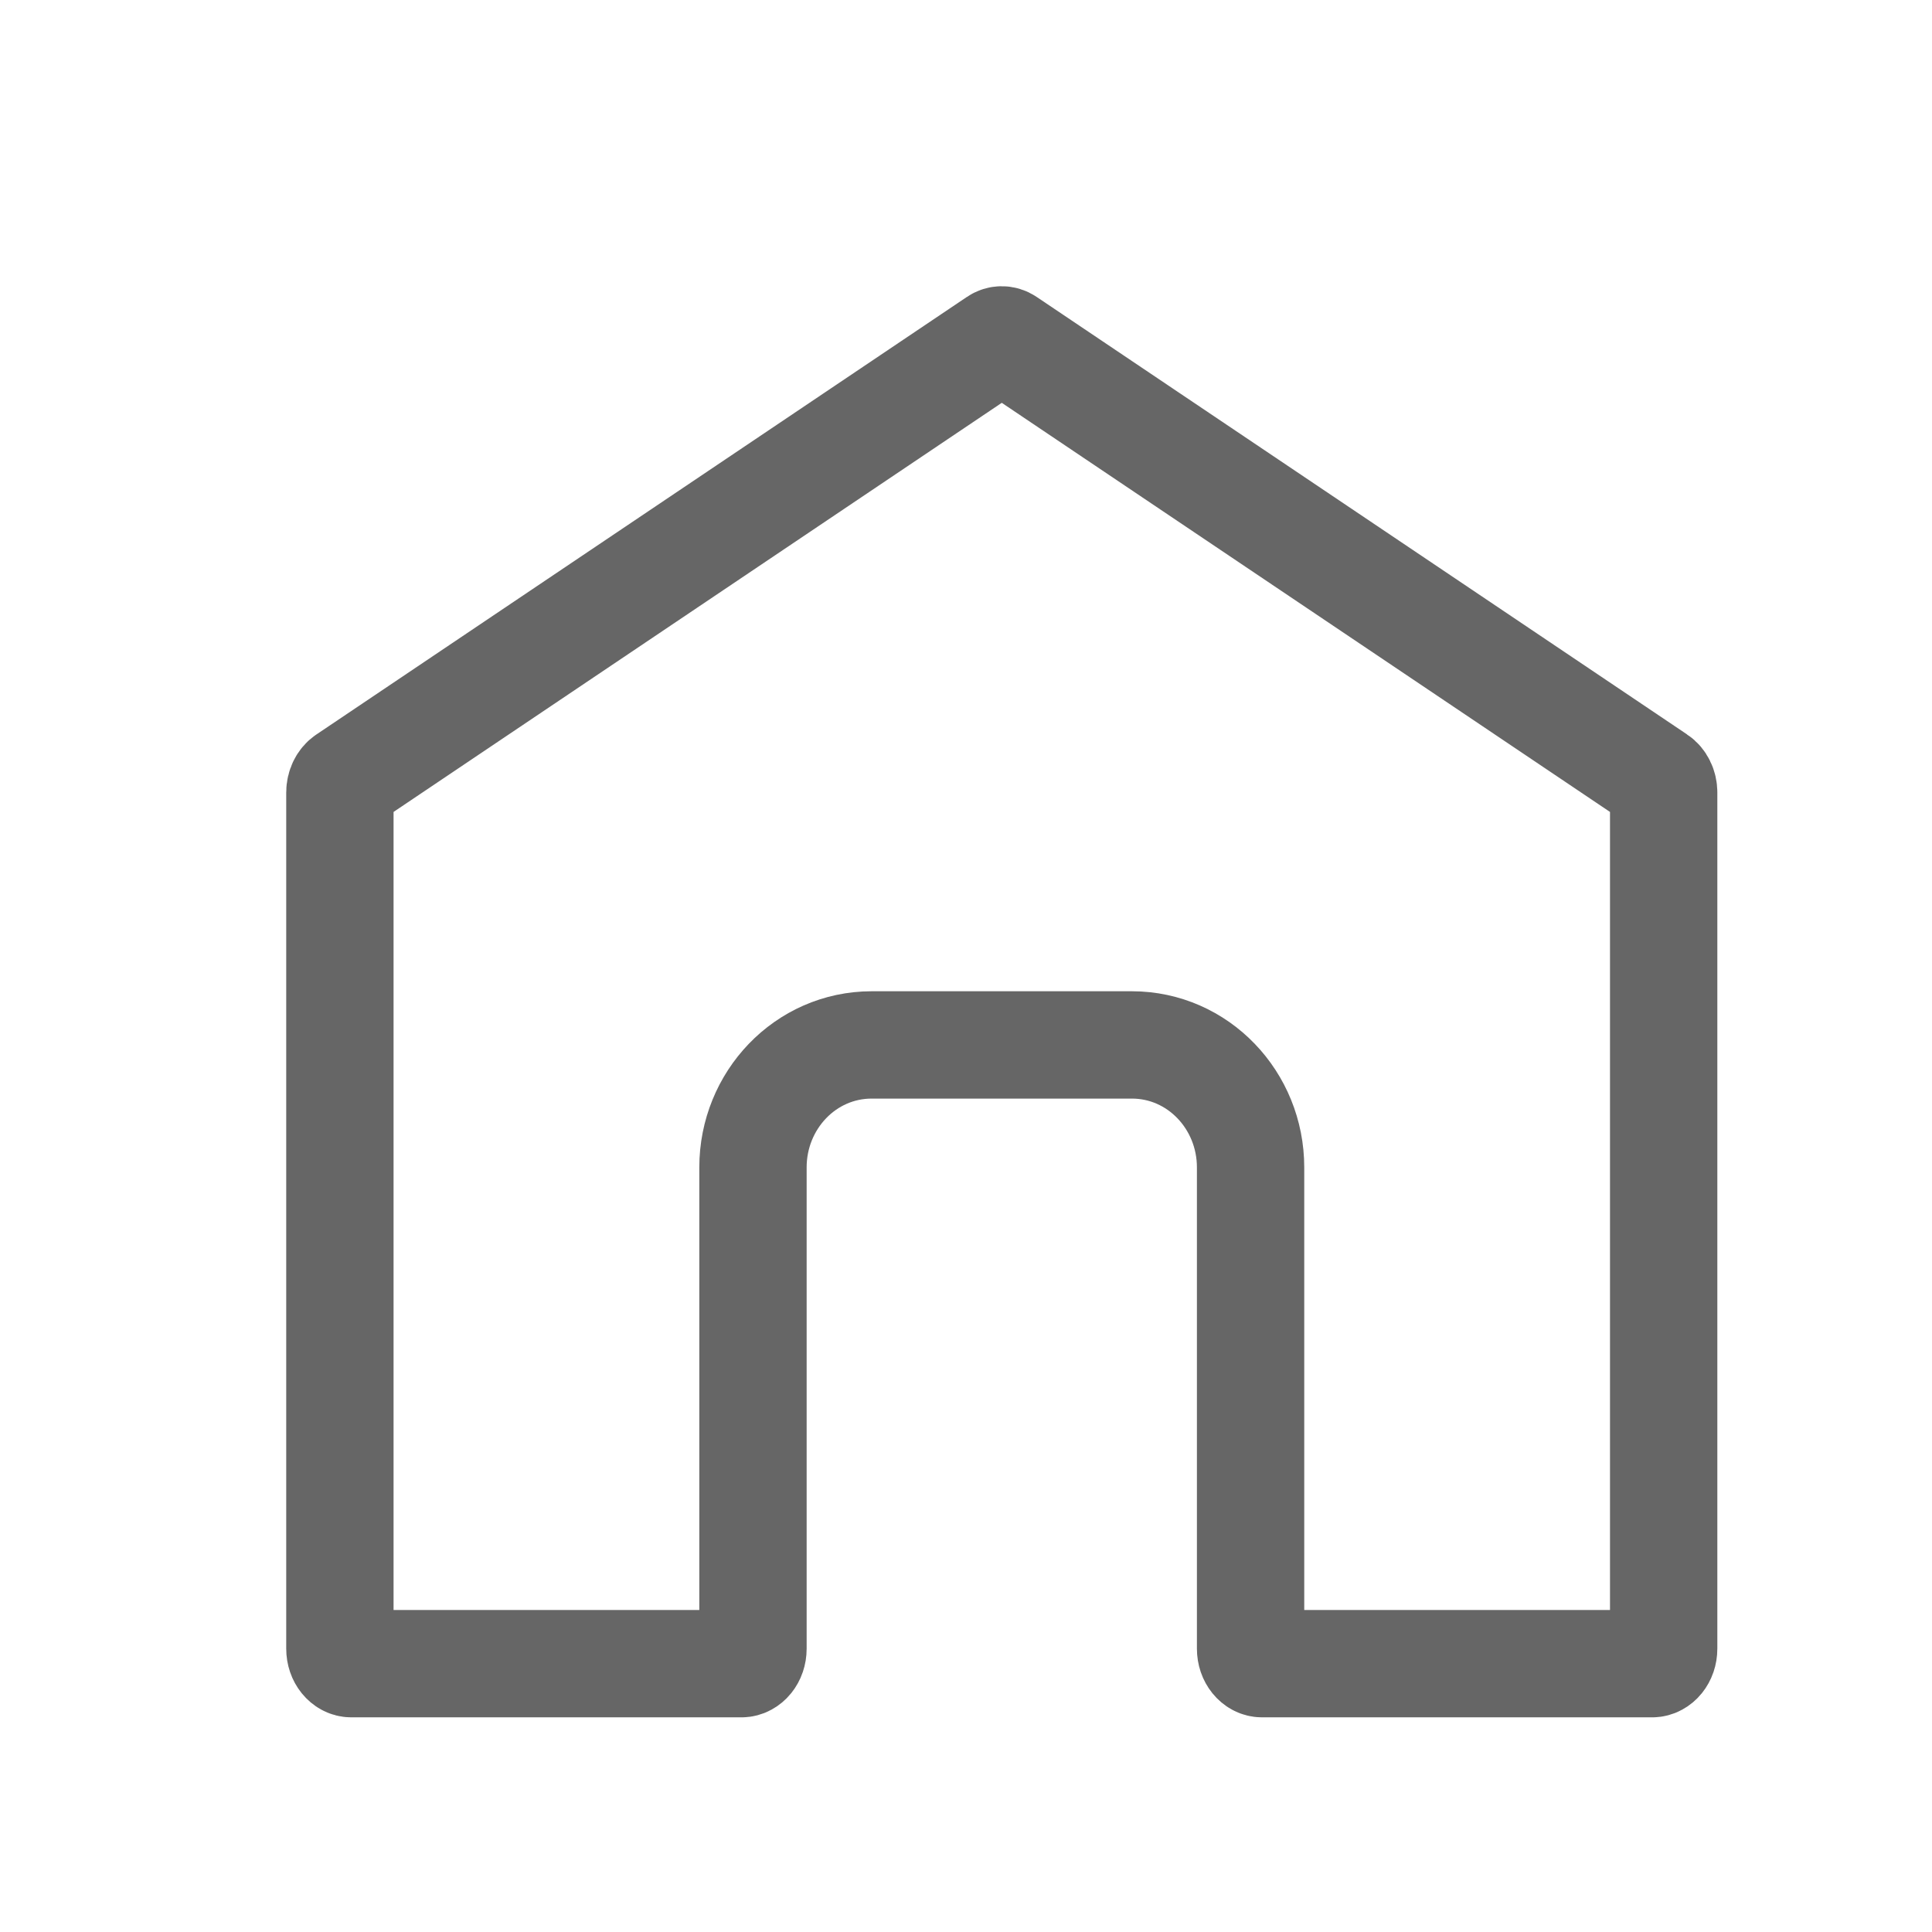 <?xml version="1.0" encoding="UTF-8"?>
<svg width="27px" height="27px" viewBox="0 0 27 27" version="1.1" xmlns="http://www.w3.org/2000/svg" xmlns:xlink="http://www.w3.org/1999/xlink">
    <!-- Generator: Sketch 49.3 (51167) - http://www.bohemiancoding.com/sketch -->
    <title>icon_footer_home_normal</title>
    <desc>Created with Sketch.</desc>
    <defs></defs>
    <g id="icon_footer_home_normal" stroke="none" stroke-width="1" fill="none" fill-rule="evenodd">
        <path d="M13.931,4.772 L13.931,4.772 L4.84,10.887 C4.787,10.922 4.75,10.994 4.75,11.075 L4.75,23.04 C4.75,23.165 4.83,23.25 4.909,23.25 L10.364,23.25 C10.443,23.25 10.523,23.165 10.523,23.04 L10.523,16.314 C10.523,15.378 11.256,14.603 12.182,14.603 L15.818,14.603 C16.744,14.603 17.477,15.378 17.477,16.314 L17.477,23.04 C17.477,23.165 17.557,23.25 17.636,23.25 L23.091,23.25 C23.17,23.25 23.25,23.165 23.25,23.04 L23.25,11.075 C23.25,10.994 23.213,10.922 23.16,10.887 L14.069,4.772 C14.047,4.757 14.023,4.75 14,4.75 C13.977,4.75 13.953,4.757 13.931,4.772 Z M13.093,3.528 L13.093,3.528 L13.093,3.528 C13.093,3.528 13.093,3.528 13.093,3.528 Z" id="Fill-1" stroke="#666666" stroke-width="1.5"></path>
    </g>
</svg>